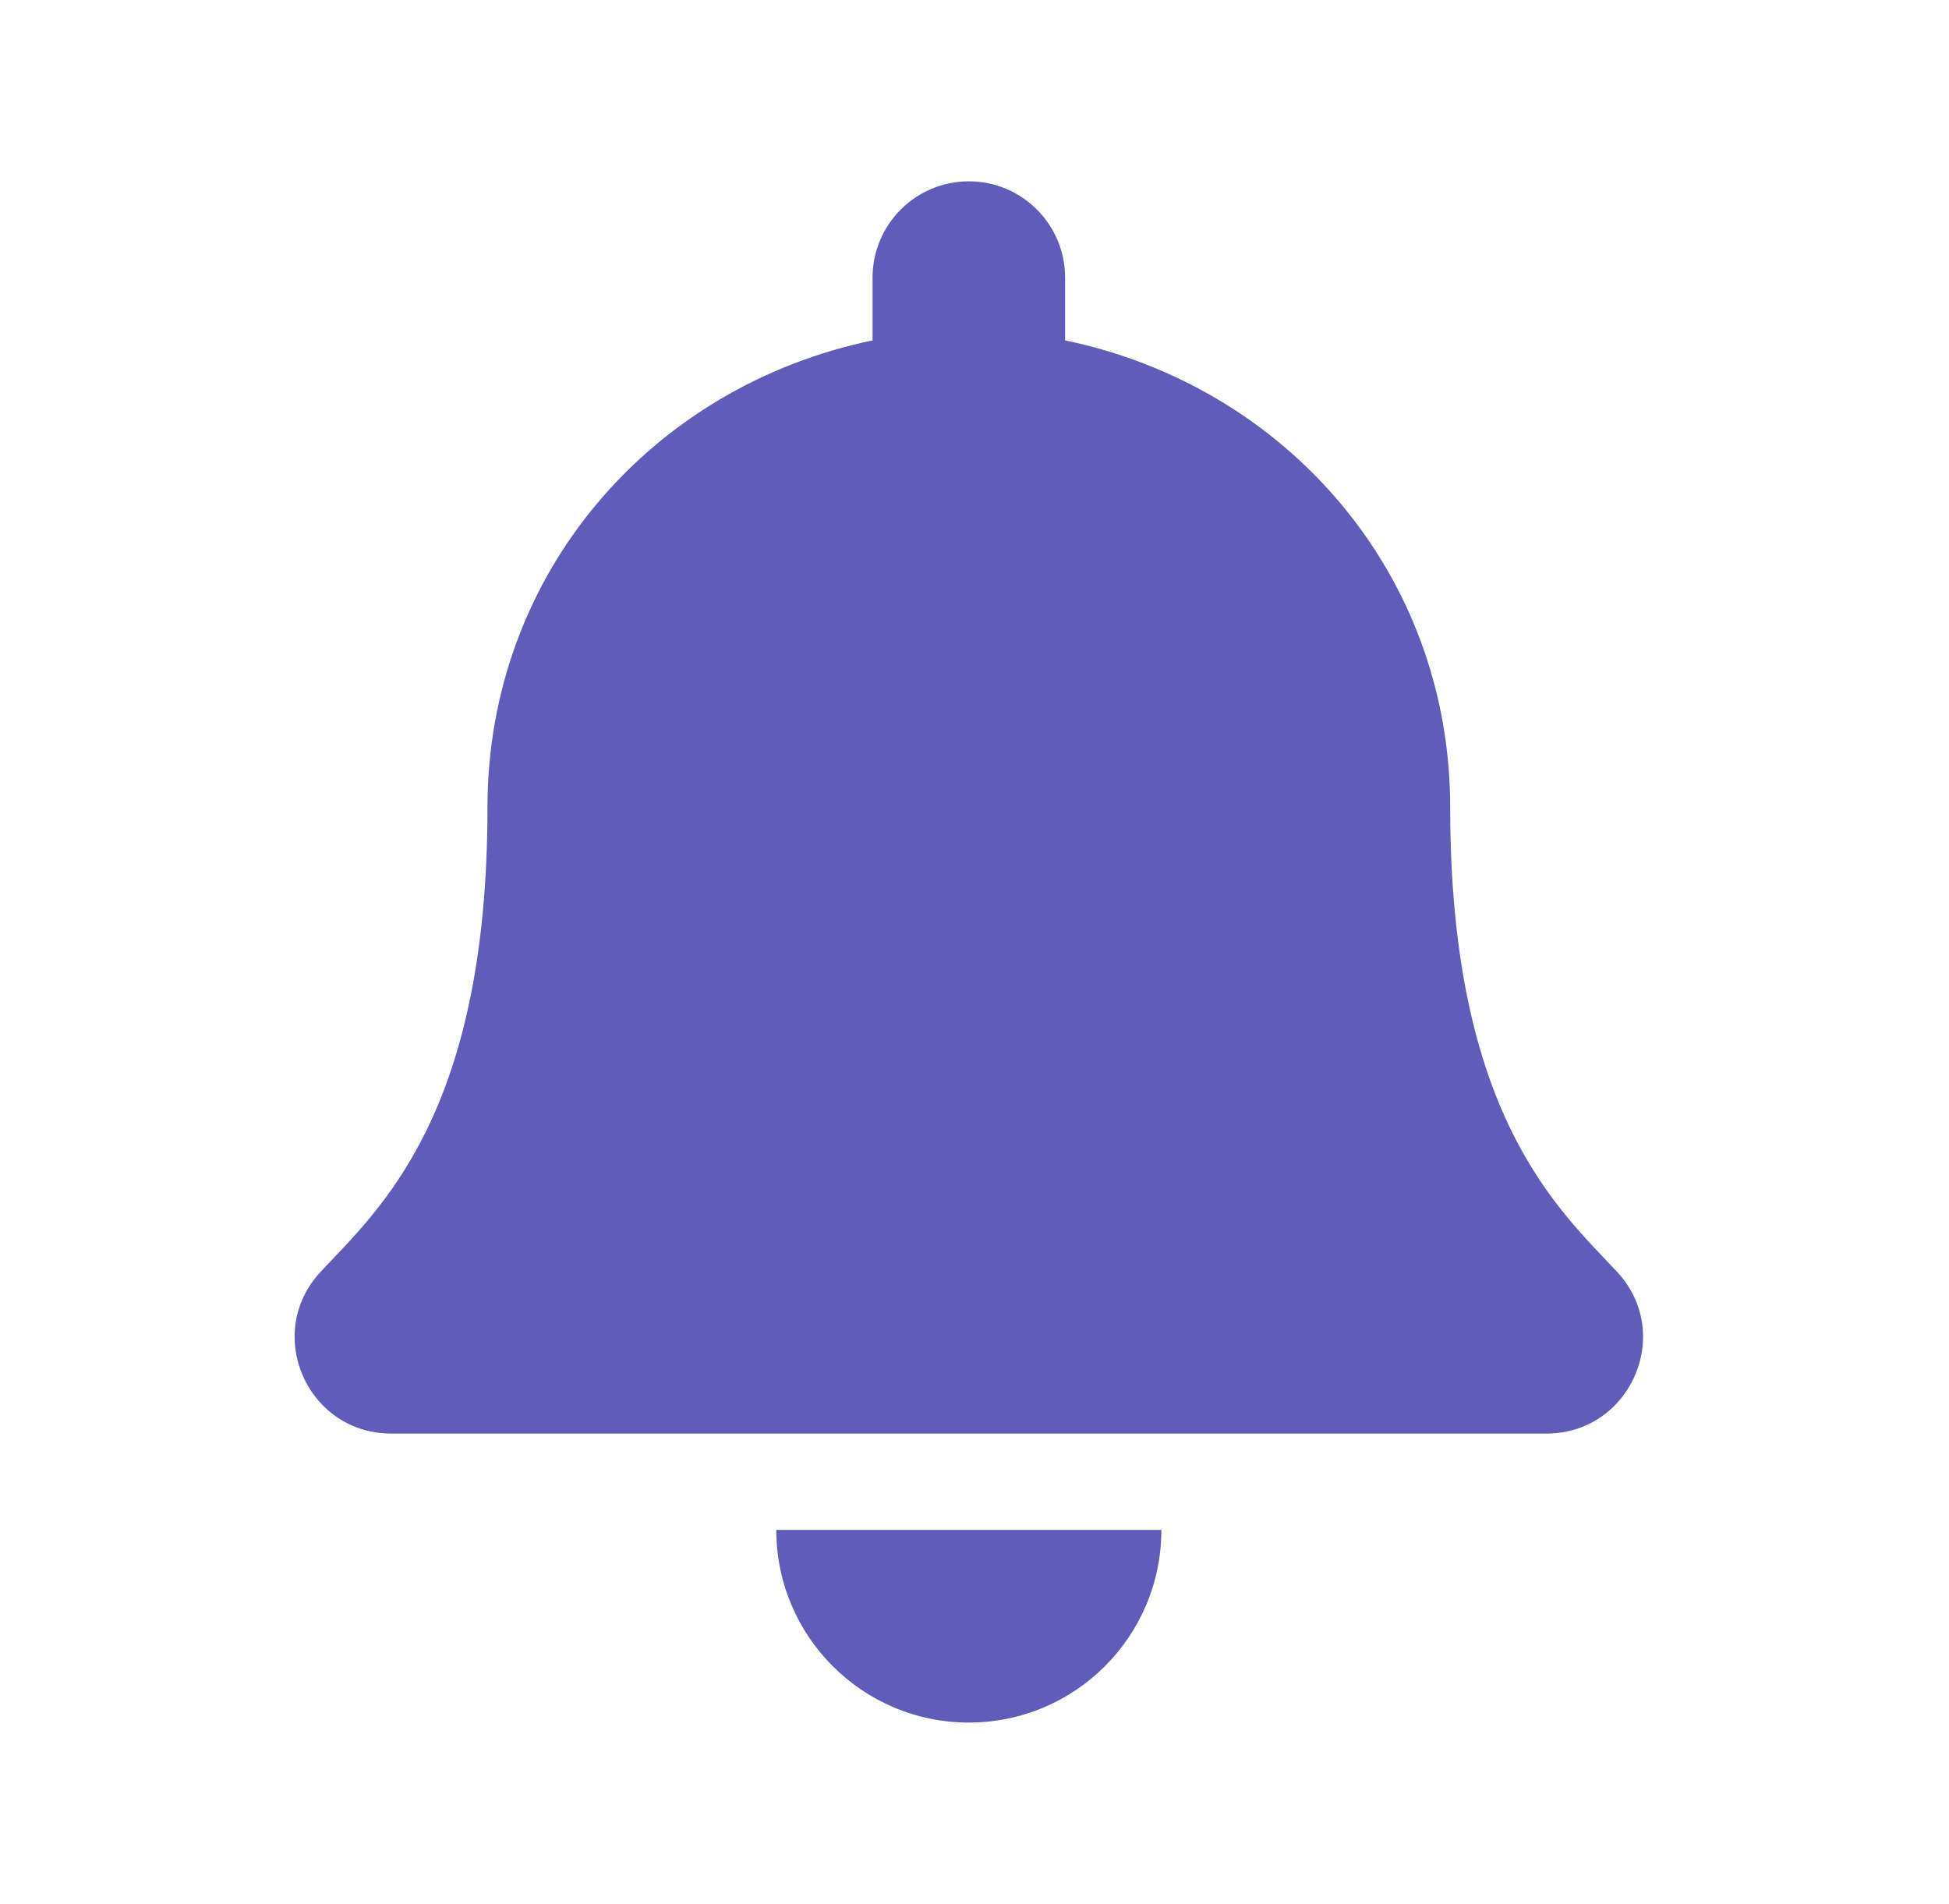<svg width="43" height="42" viewBox="0 0 43 42" fill="none" xmlns="http://www.w3.org/2000/svg">
<path d="M21.375 38C23.721 38 25.623 36.097 25.623 33.75H17.127C17.127 36.097 19.03 38 21.375 38ZM35.678 28.058C34.395 26.68 31.995 24.606 31.995 17.812C31.995 12.653 28.377 8.522 23.499 7.509V6.125C23.499 4.952 22.548 4 21.375 4C20.202 4 19.251 4.952 19.251 6.125V7.509C14.373 8.522 10.755 12.653 10.755 17.812C10.755 24.606 8.355 26.68 7.072 28.058C6.673 28.487 6.497 28.999 6.5 29.5C6.507 30.589 7.362 31.625 8.632 31.625H34.118C35.388 31.625 36.243 30.589 36.25 29.5C36.253 28.999 36.077 28.486 35.678 28.058Z" fill="#605DBA"/>
</svg>
